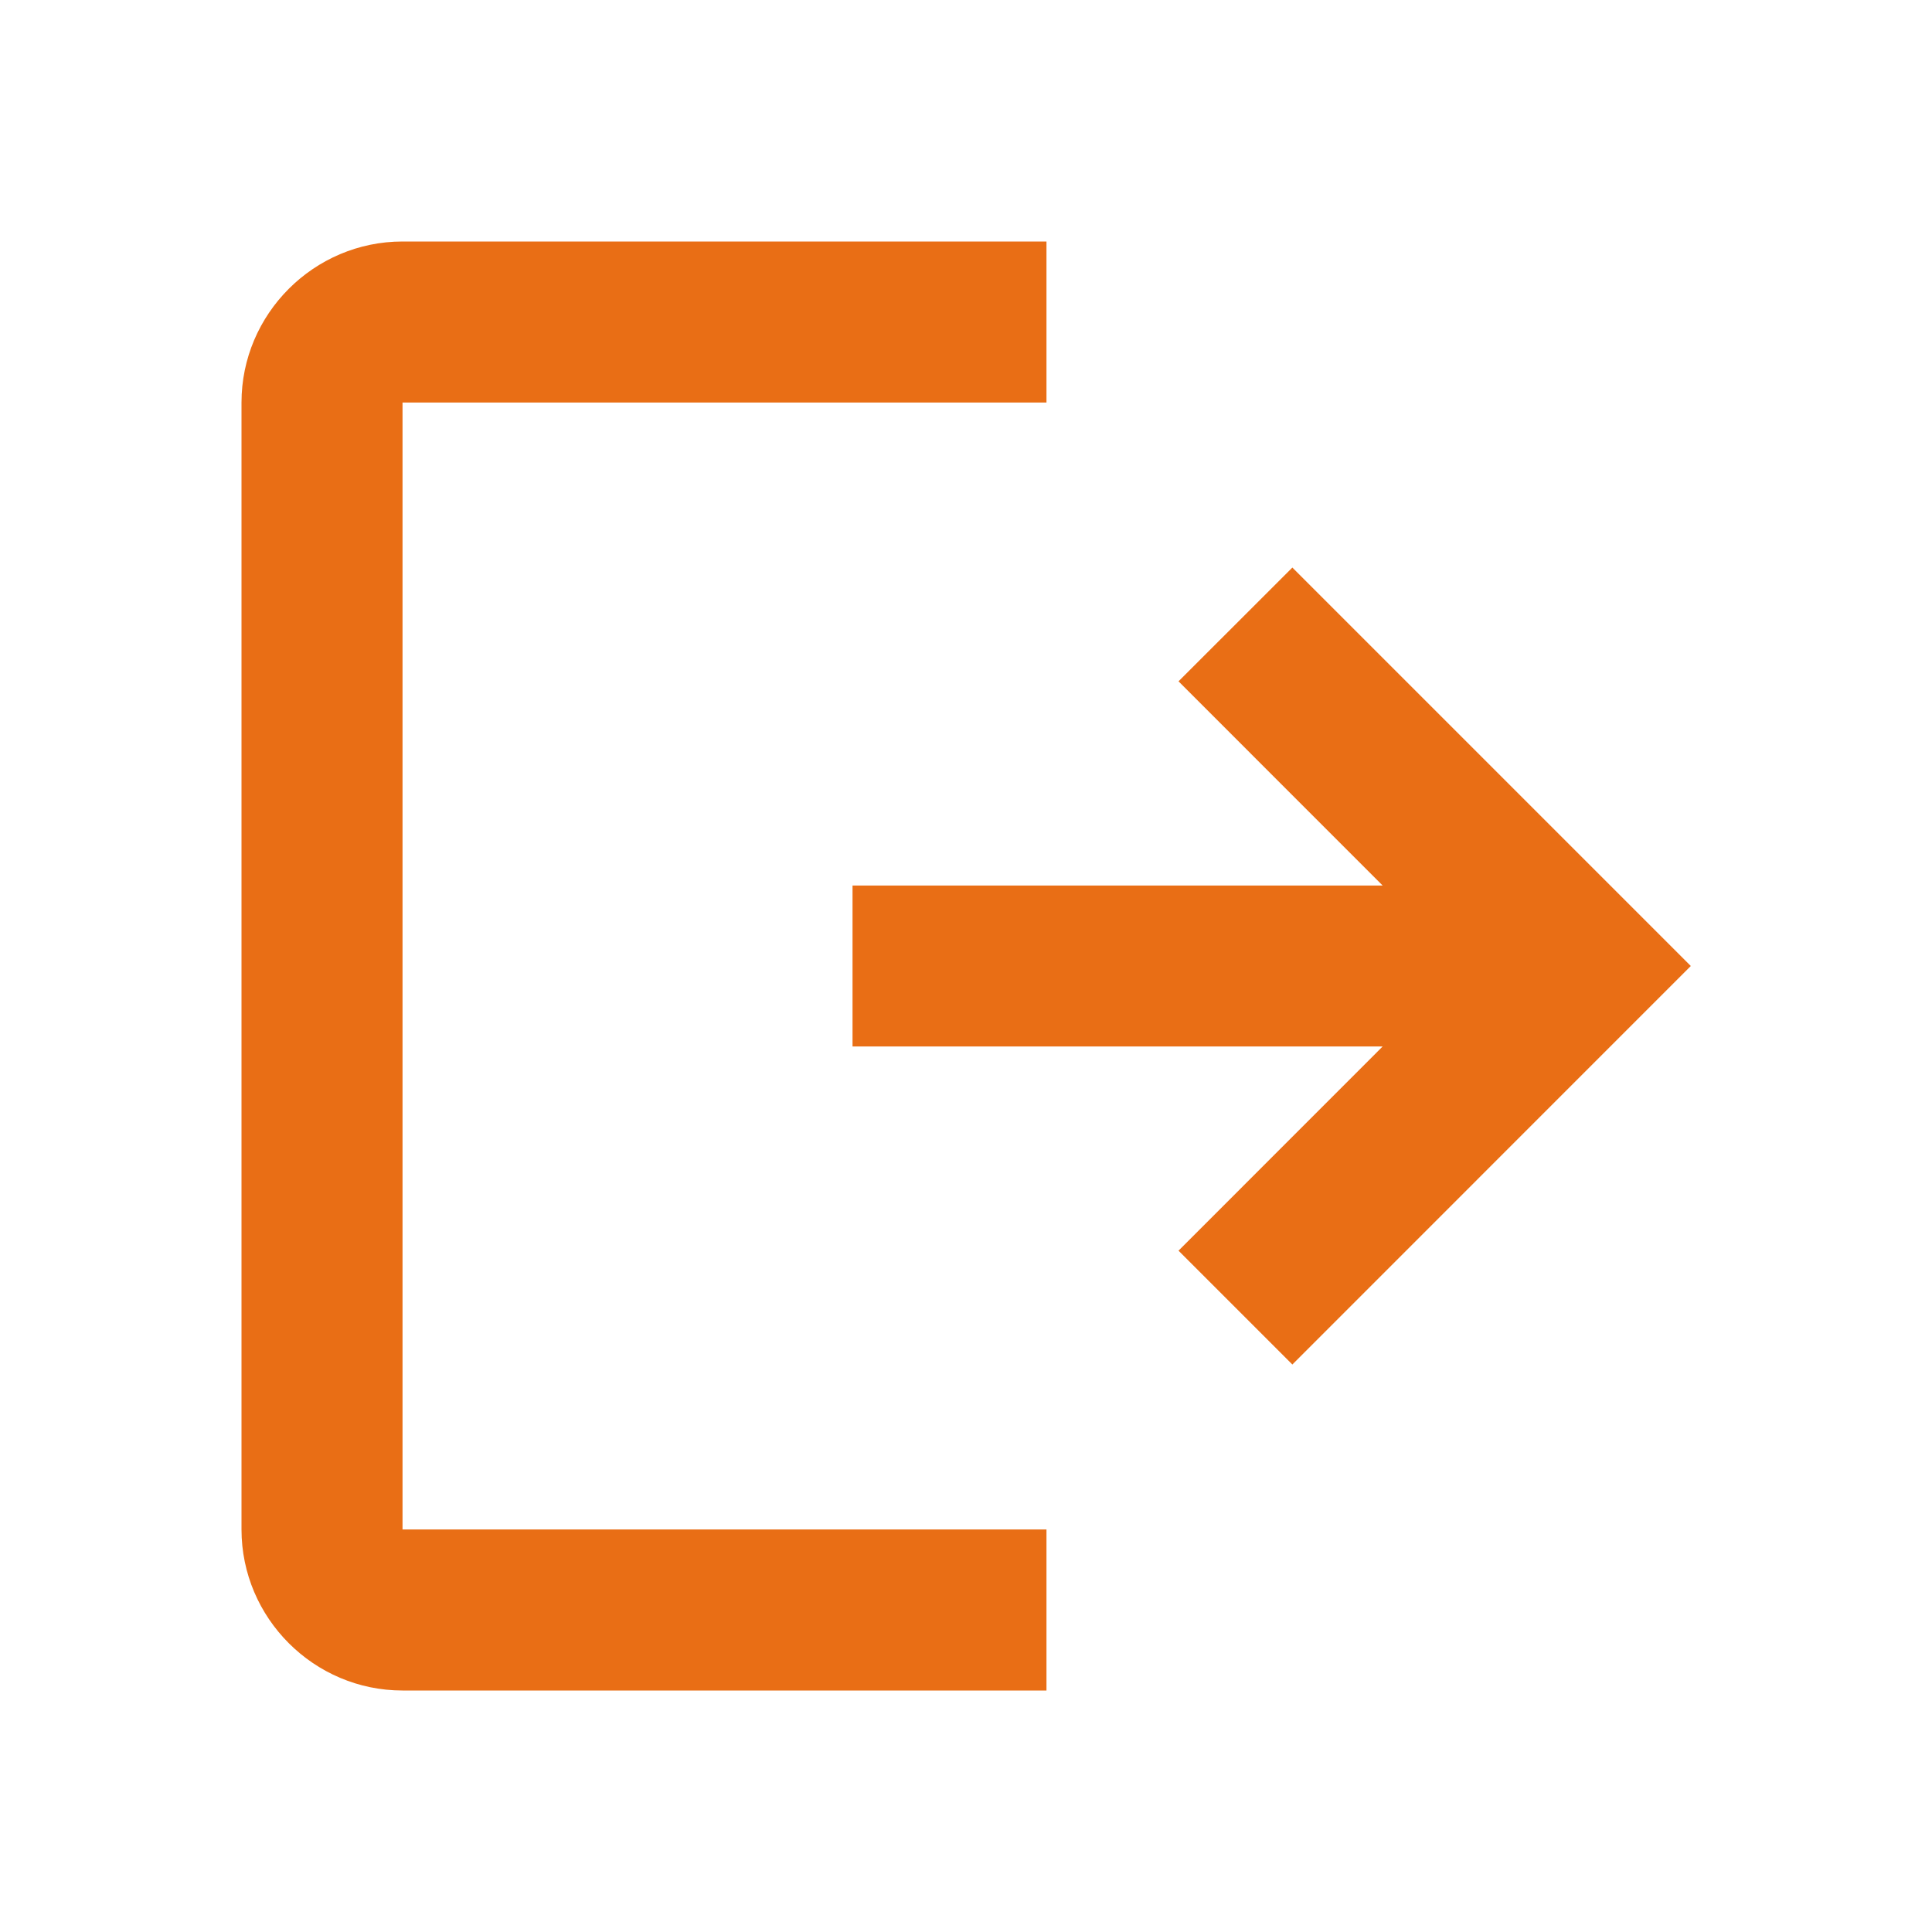 <svg width="26" height="26" viewBox="0 0 26 26" fill="none" xmlns="http://www.w3.org/2000/svg">
<path fill-rule="evenodd" clip-rule="evenodd" d="M3.25 5.417C3.25 4.225 4.225 3.25 5.417 3.25H14.083V5.417H5.417V20.583H14.083V22.75H5.417C4.225 22.75 3.25 21.775 3.25 20.583V5.417ZM18.607 11.917L15.86 9.169L17.392 7.638L22.754 13L17.392 18.363L15.86 16.831L18.607 14.083H11.473V11.917H18.607Z" fill="#E96E15"/>
</svg>
